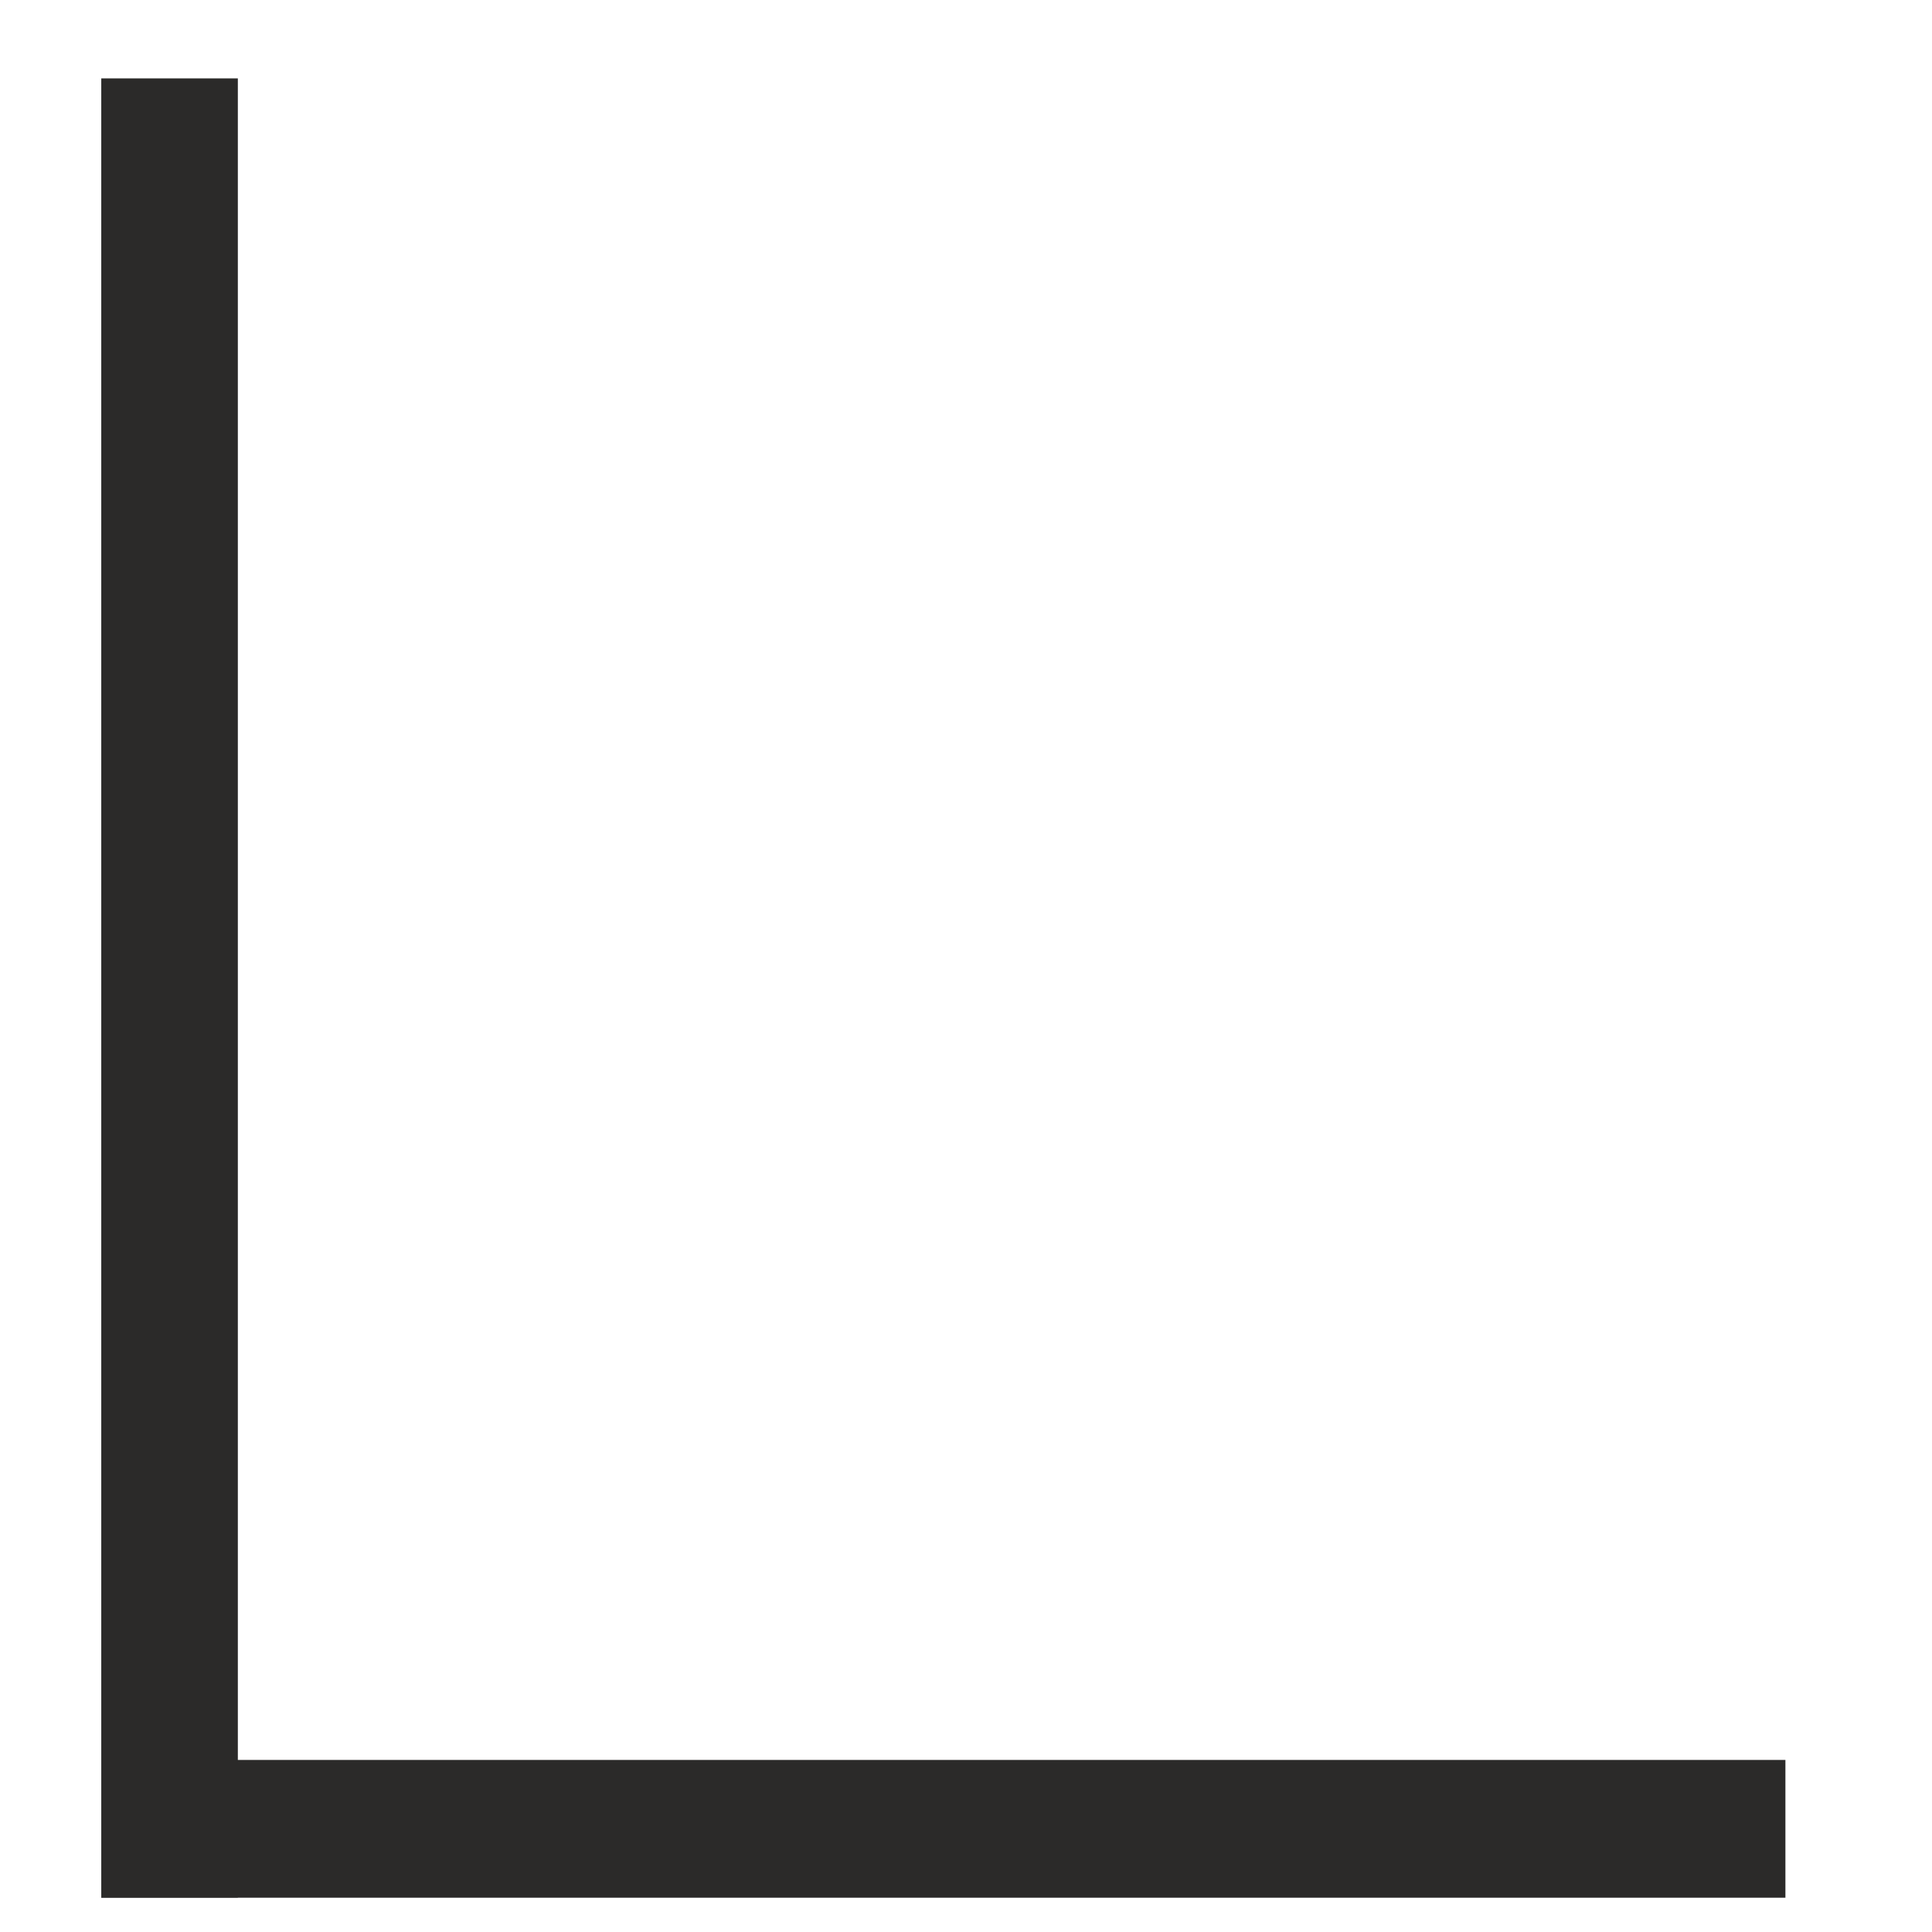 <?xml version="1.0" encoding="UTF-8" standalone="no"?>
<!-- Creator: CorelDRAW 2017 -->

<svg
   xmlns:dc="http://purl.org/dc/elements/1.1/"
   xmlns:cc="http://creativecommons.org/ns#"
   xmlns:rdf="http://www.w3.org/1999/02/22-rdf-syntax-ns#"
   xmlns:svg="http://www.w3.org/2000/svg"
   xmlns="http://www.w3.org/2000/svg"
   xmlns:sodipodi="http://sodipodi.sourceforge.net/DTD/sodipodi-0.dtd"
   xmlns:inkscape="http://www.inkscape.org/namespaces/inkscape"
   xml:space="preserve"
   width="8.47mm"
   height="8.47mm"
   version="1.1"
   style="shape-rendering:geometricPrecision; text-rendering:geometricPrecision; image-rendering:optimizeQuality; fill-rule:evenodd; clip-rule:evenodd"
   viewBox="0 0 847 847"
   id="svg12"
   sodipodi:docname="litera_l.svg"
   inkscape:version="0.92.1 r15371"><sodipodi:namedview
     pagecolor="#ffffff"
     bordercolor="#666666"
     borderopacity="1"
     objecttolerance="10"
     gridtolerance="10"
     guidetolerance="10"
     inkscape:pageopacity="0"
     inkscape:pageshadow="2"
     inkscape:window-width="1920"
     inkscape:window-height="1051"
     id="namedview14"
     showgrid="false"
     inkscape:zoom="20.85144"
     inkscape:cx="12.174797"
     inkscape:cy="12.191537"
     inkscape:window-x="-9"
     inkscape:window-y="-9"
     inkscape:window-maximized="1"
     inkscape:current-layer="svg12" /><defs
     id="defs4"><style
       type="text/css"
       id="style2"><![CDATA[
    .fil0 {fill:#2B2A29}
   ]]></style></defs><path
     style="fill:#2b2a29;stroke-width:0.038"
     d="M 1.678 1.299 L 1.678 29.162 L 1.678 31.445 L 1.678 31.447 L 3.941 31.447 L 3.941 31.445 L 29.584 31.445 L 29.584 29.162 L 3.941 29.162 L 3.941 1.299 L 1.678 1.299 z "
     id="rect7"
     transform="scale(26.458)" /></svg>